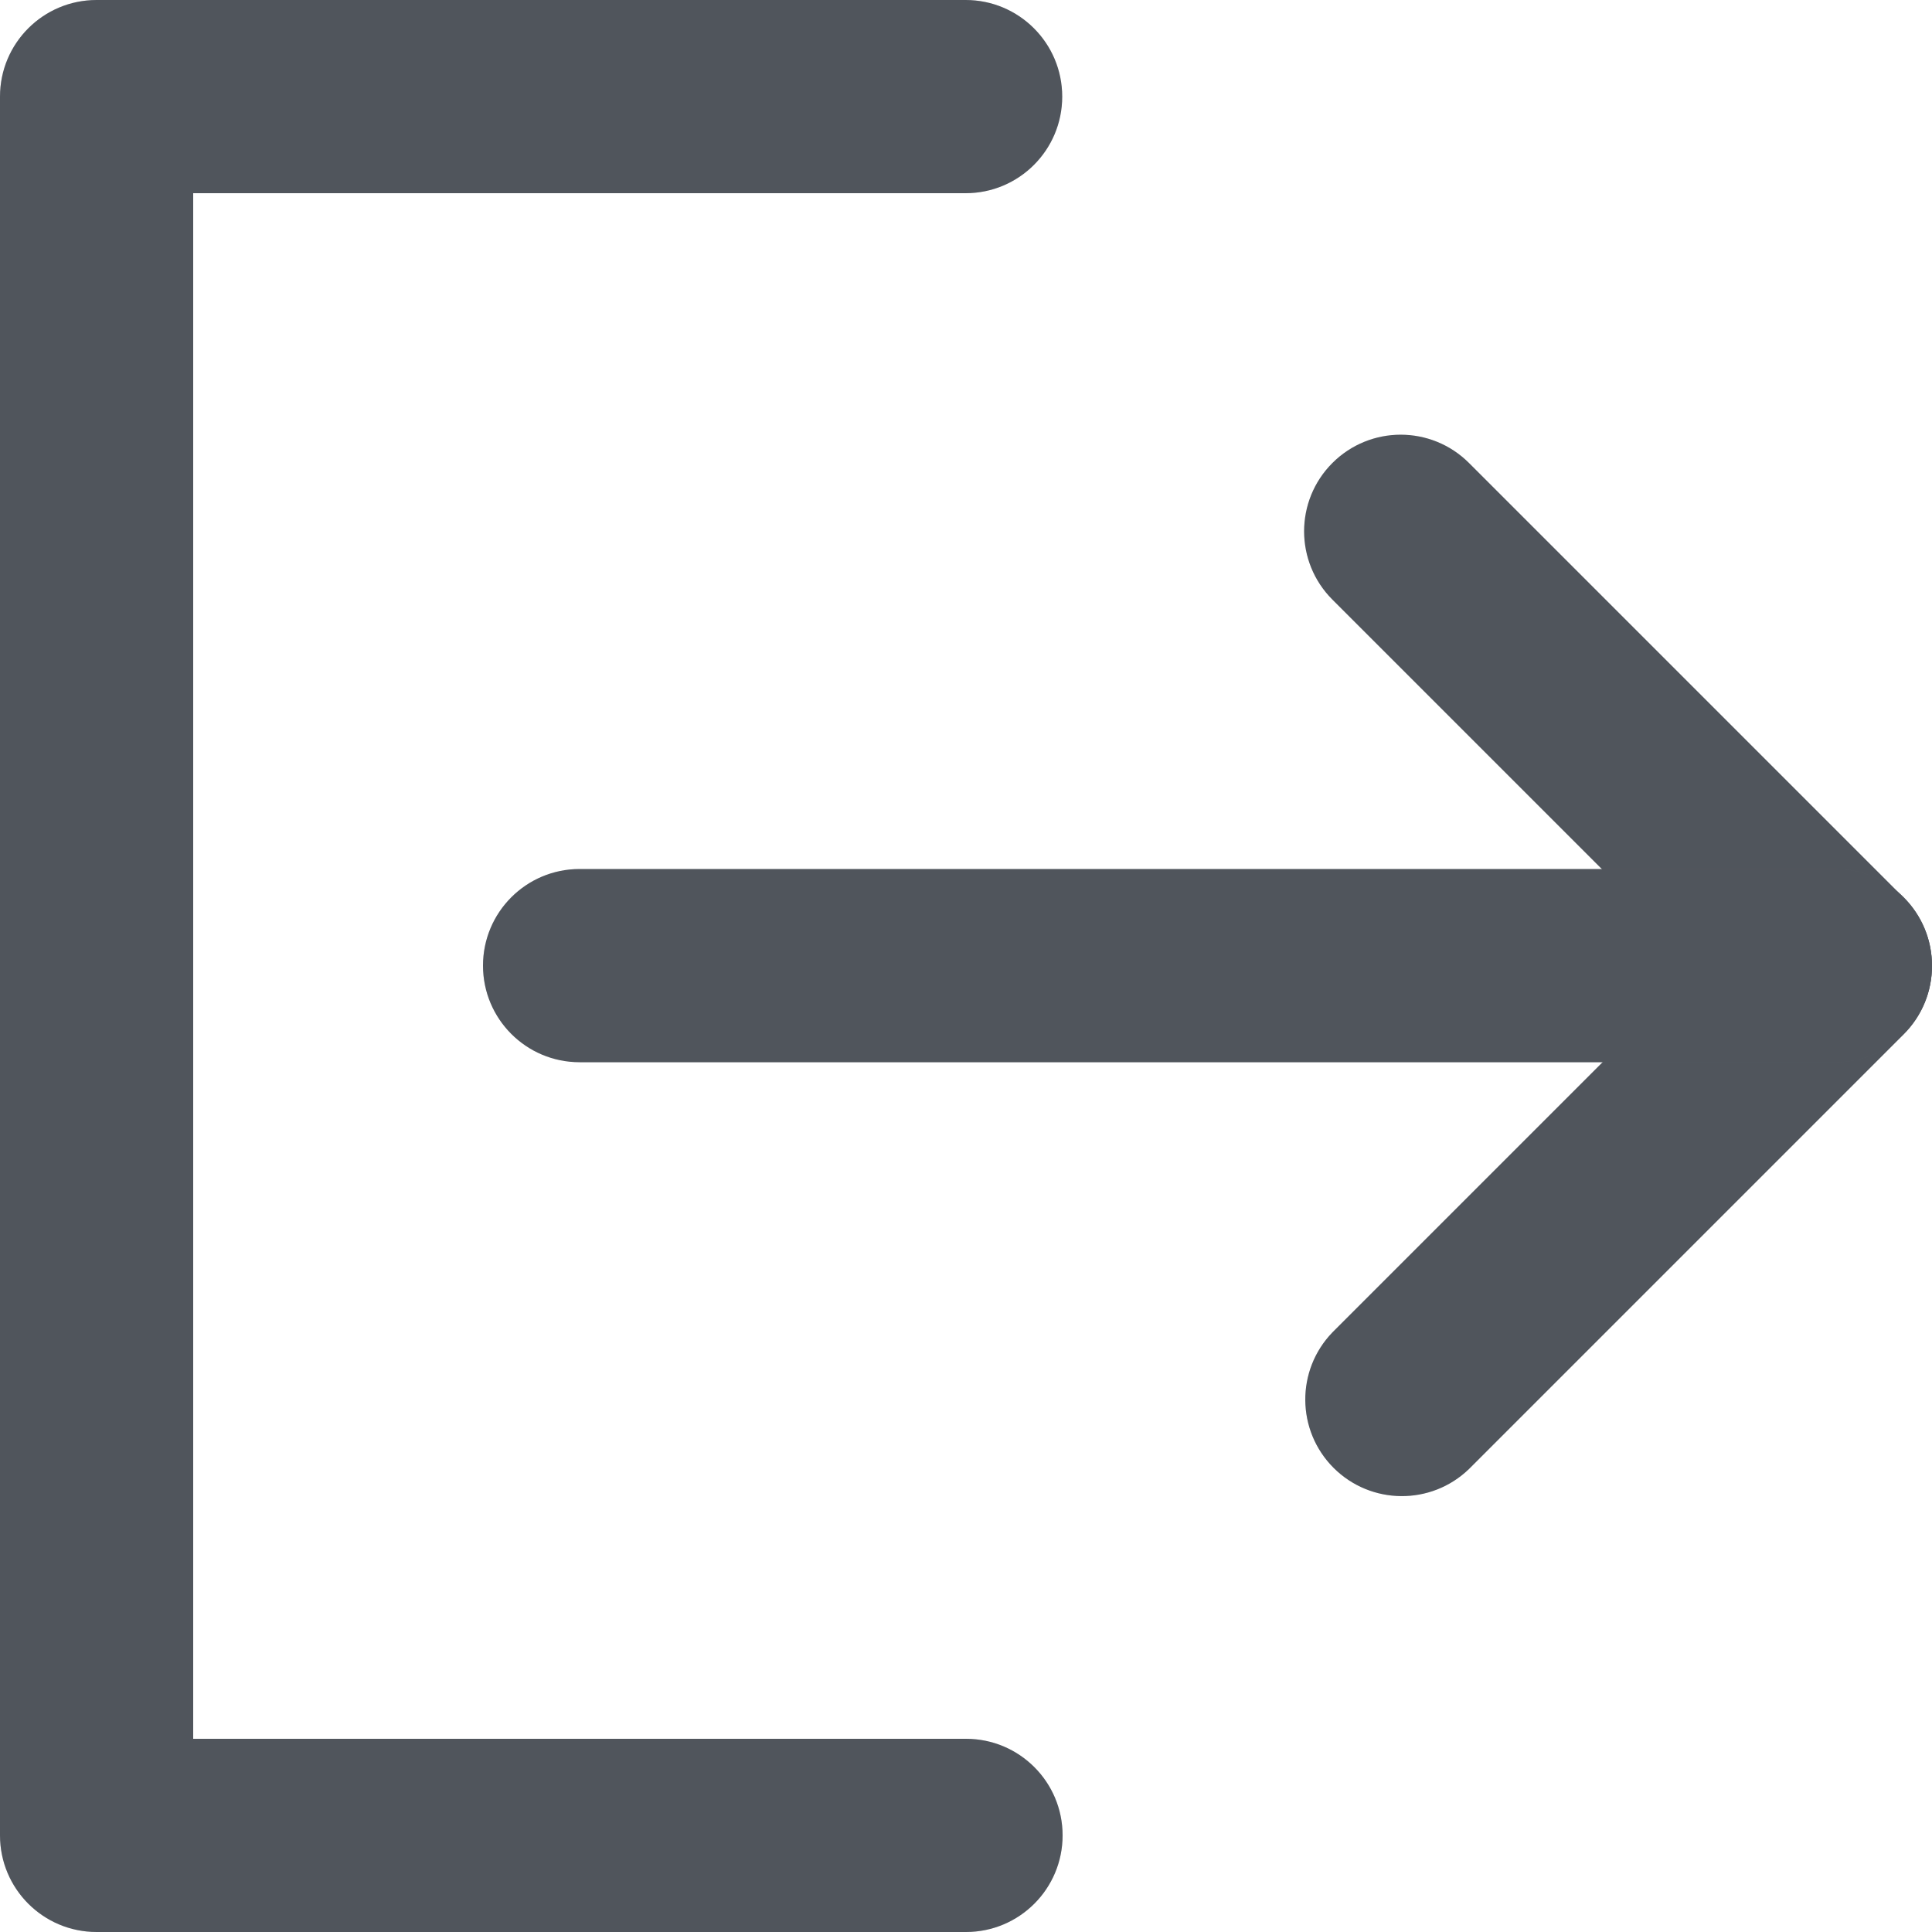 <?xml version="1.0" encoding="UTF-8"?>
<svg width="40px" height="40px" viewBox="0 0 40 40" version="1.1" xmlns="http://www.w3.org/2000/svg"
>
    <path d="M0,2 C0,0.895 0.895,0 2,0 L19.992,0 C21.097,0 21.992,0.895 21.992,2 C21.992,3.105 21.097,4 19.992,4 L4,4 L4,36 L20,36 C21.105,36 22,36.895 22,38 C22,39.105 21.105,40 20,40 L2,40 C0.895,40 0,39.105 0,38 L0,2 Z"
          id="路径" fill="#646A73"></path>
    <path d="M0,2 C0,0.895 0.895,0 2,0 L19.992,0 C21.097,0 21.992,0.895 21.992,2 C21.992,3.105 21.097,4 19.992,4 L4,4 L4,36 L20,36 C21.105,36 22,36.895 22,38 C22,39.105 21.105,40 20,40 L2,40 C0.895,40 0,39.105 0,38 L0,2 Z"
          id="路径" fill-opacity="0.2" fill="#000000"></path>
    <path d="M27.586,9.586 C28.367,8.805 29.633,8.805 30.414,9.586 L39.414,18.586 C40.195,19.367 40.195,20.633 39.414,21.414 L30.414,30.414 C29.629,31.172 28.382,31.161 27.61,30.39 C26.839,29.618 26.828,28.371 27.586,27.586 L35.172,20 L27.586,12.414 C26.805,11.633 26.805,10.367 27.586,9.586 Z"
          id="路径" fill="#646A73"></path>
    <path d="M27.586,9.586 C28.367,8.805 29.633,8.805 30.414,9.586 L39.414,18.586 C40.195,19.367 40.195,20.633 39.414,21.414 L30.414,30.414 C29.629,31.172 28.382,31.161 27.61,30.39 C26.839,29.618 26.828,28.371 27.586,27.586 L35.172,20 L27.586,12.414 C26.805,11.633 26.805,10.367 27.586,9.586 Z"
          id="路径" fill-opacity="0.2" fill="#000000"></path>
    <path d="M10,19.992 C10,18.887 10.895,17.992 12,17.992 L38,17.992 C39.105,17.992 40,18.887 40,19.992 C40,21.097 39.105,21.992 38,21.992 L12,21.992 C10.895,21.992 10,21.097 10,19.992 Z"
          id="路径" fill="#646A73"></path>
    <path d="M10,19.992 C10,18.887 10.895,17.992 12,17.992 L38,17.992 C39.105,17.992 40,18.887 40,19.992 C40,21.097 39.105,21.992 38,21.992 L12,21.992 C10.895,21.992 10,21.097 10,19.992 Z"
          id="路径" fill-opacity="0.2" fill="#000000"></path>
</svg>
